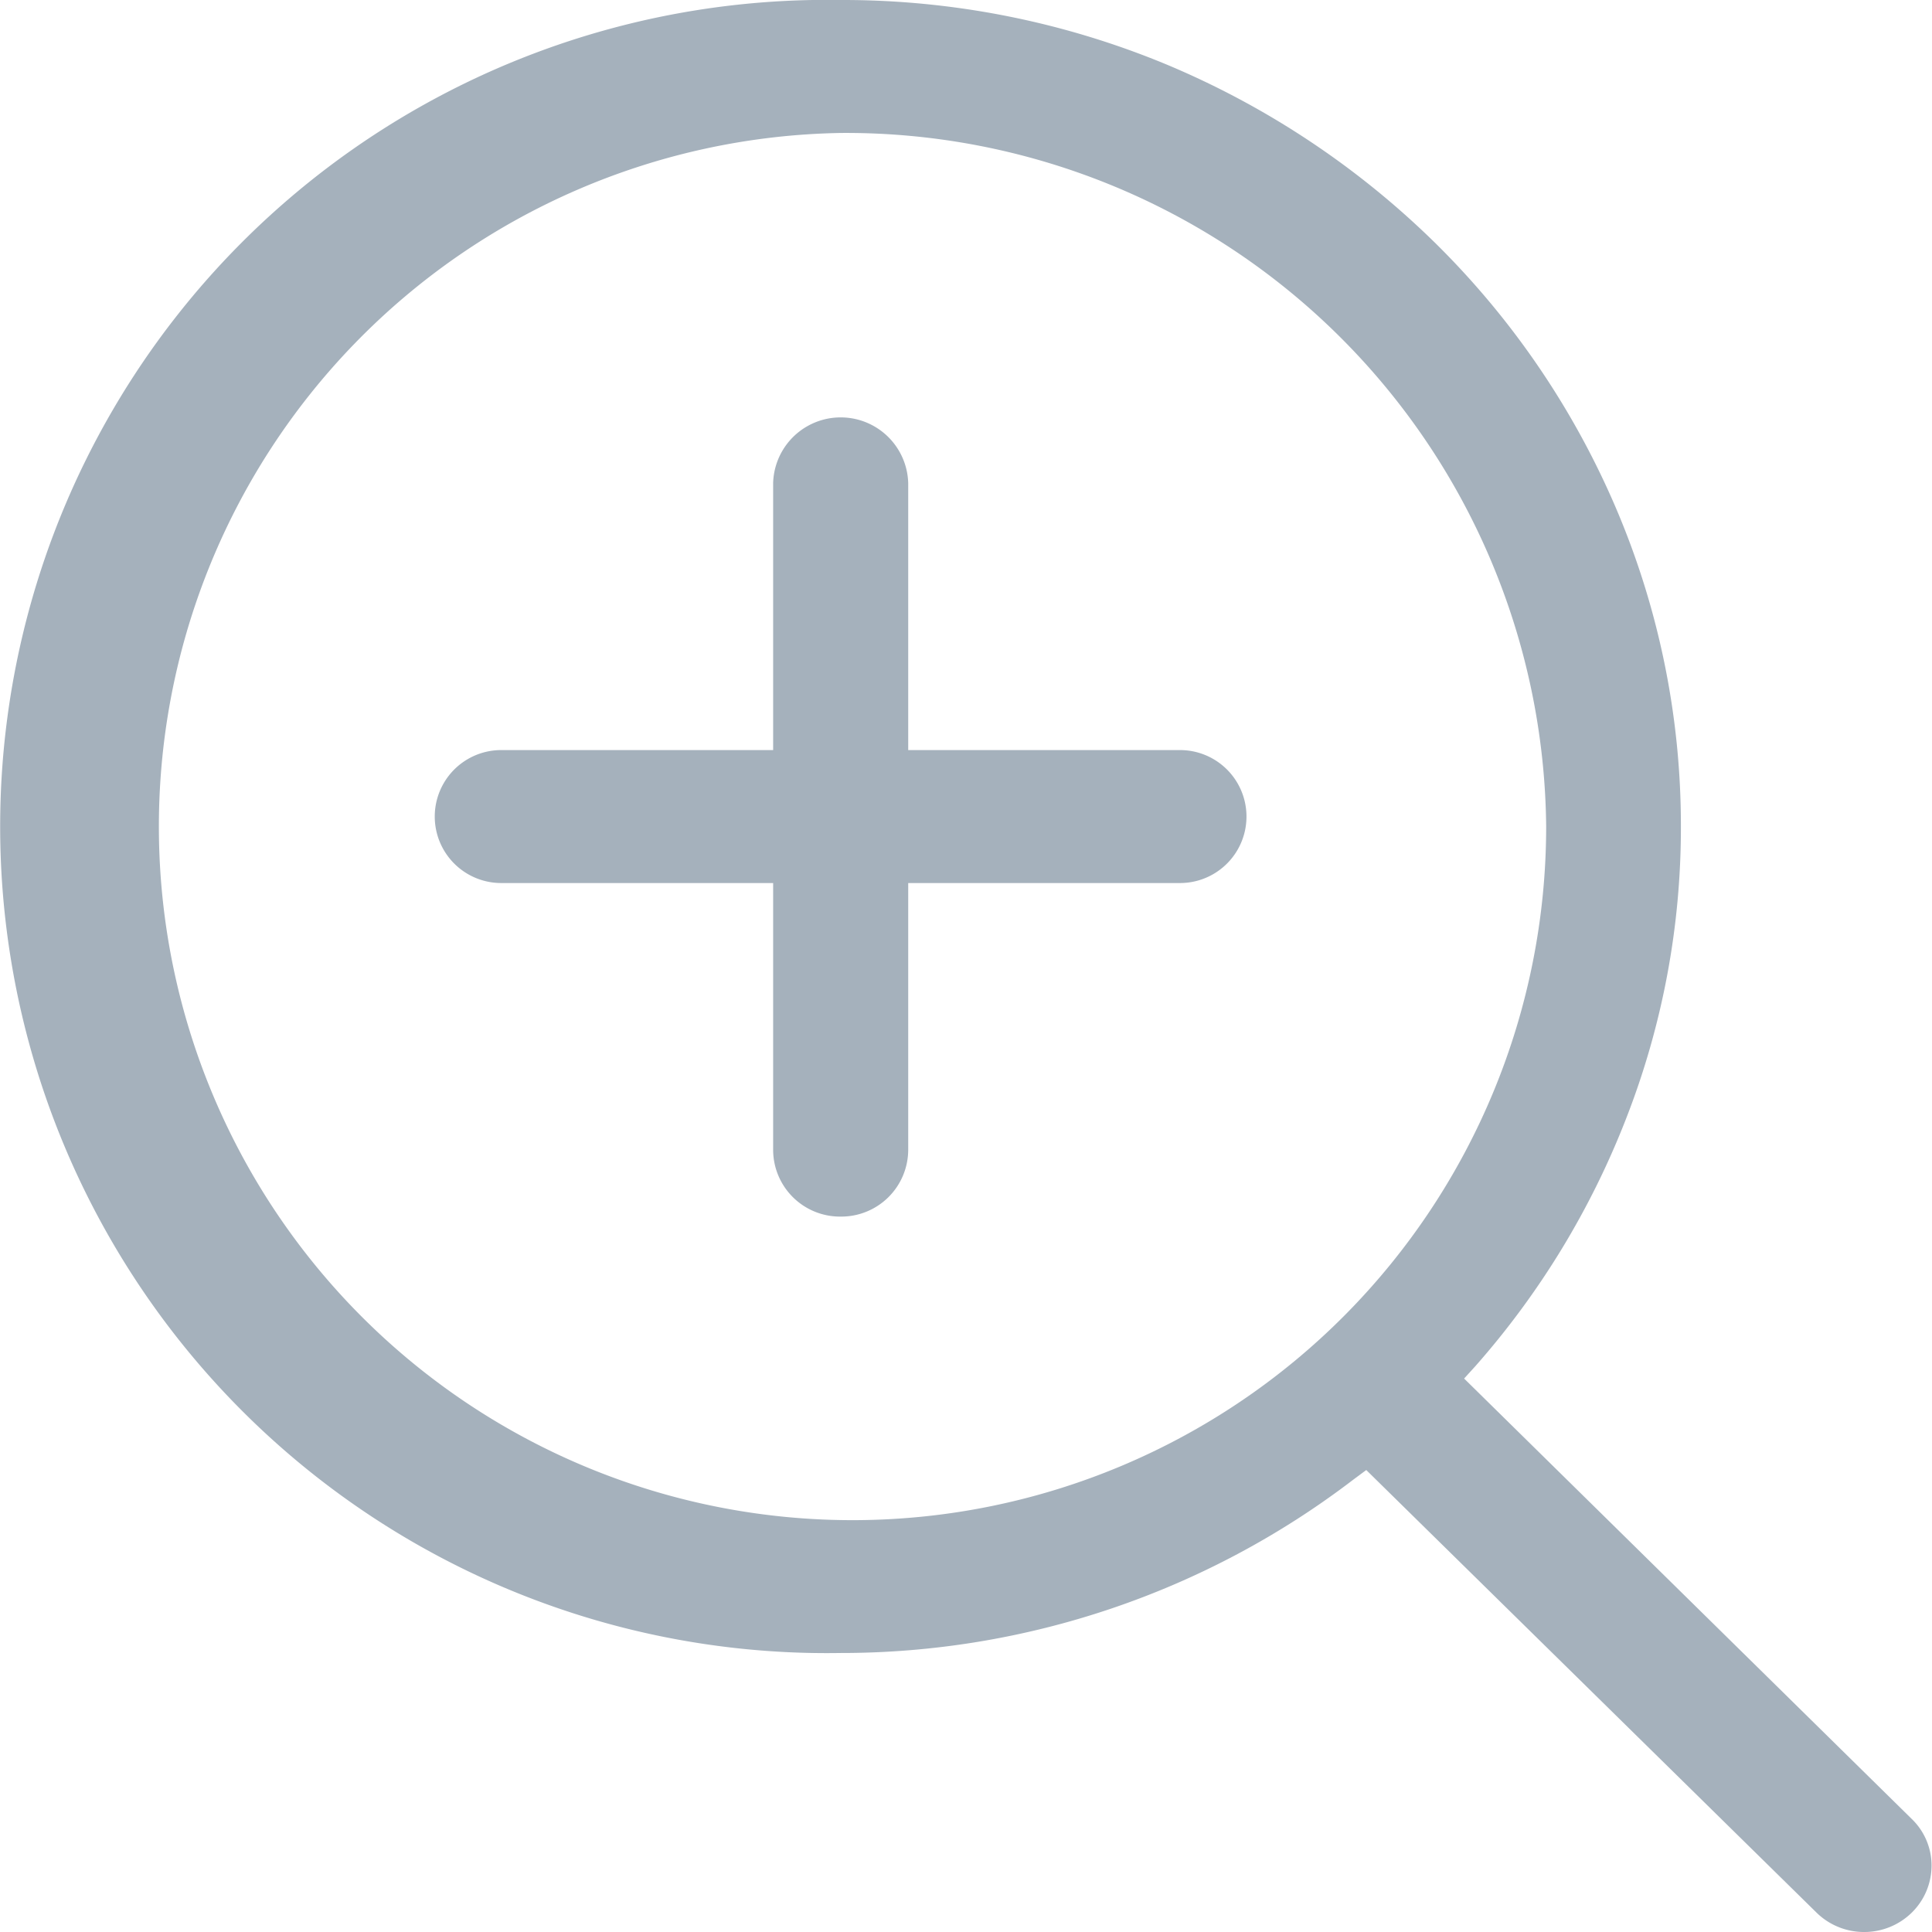 <svg xmlns="http://www.w3.org/2000/svg" width="34" height="34" viewBox="0 0 34 34"><path fill="#a5b1bc" fill-rule="evenodd" d="M844.809,7752a1.191,1.191,0,0,1-.84-0.34l-7.925-7.79-0.229.17a14.837,14.837,0,0,1-9.024,3.05,14.547,14.547,0,1,1,0-29.09,14.858,14.858,0,0,1,5.75,1.14,15.018,15.018,0,0,1,4.7,3.12,14.6,14.6,0,0,1,3.175,4.63,14.213,14.213,0,0,1,1.165,5.66,14.064,14.064,0,0,1-.966,5.14,14.542,14.542,0,0,1-2.649,4.35l-0.2.22,7.877,7.75a1.138,1.138,0,0,1,.349.82,1.161,1.161,0,0,1-.349.83A1.193,1.193,0,0,1,844.809,7752Zm-18.015-31.66a12.207,12.207,0,1,0,12.416,12.2,12.323,12.323,0,0,0-12.416-12.2h0Zm0,19.07a1.177,1.177,0,0,1-1.188-1.17v-4.7h-4.785a1.17,1.17,0,1,1,0-2.34h4.785v-4.7a1.189,1.189,0,0,1,2.377,0v4.7h4.783a1.17,1.17,0,1,1,0,2.34h-4.783v4.7A1.178,1.178,0,0,1,826.794,7739.41Z" transform="translate(-812 -7718)"/></svg>
